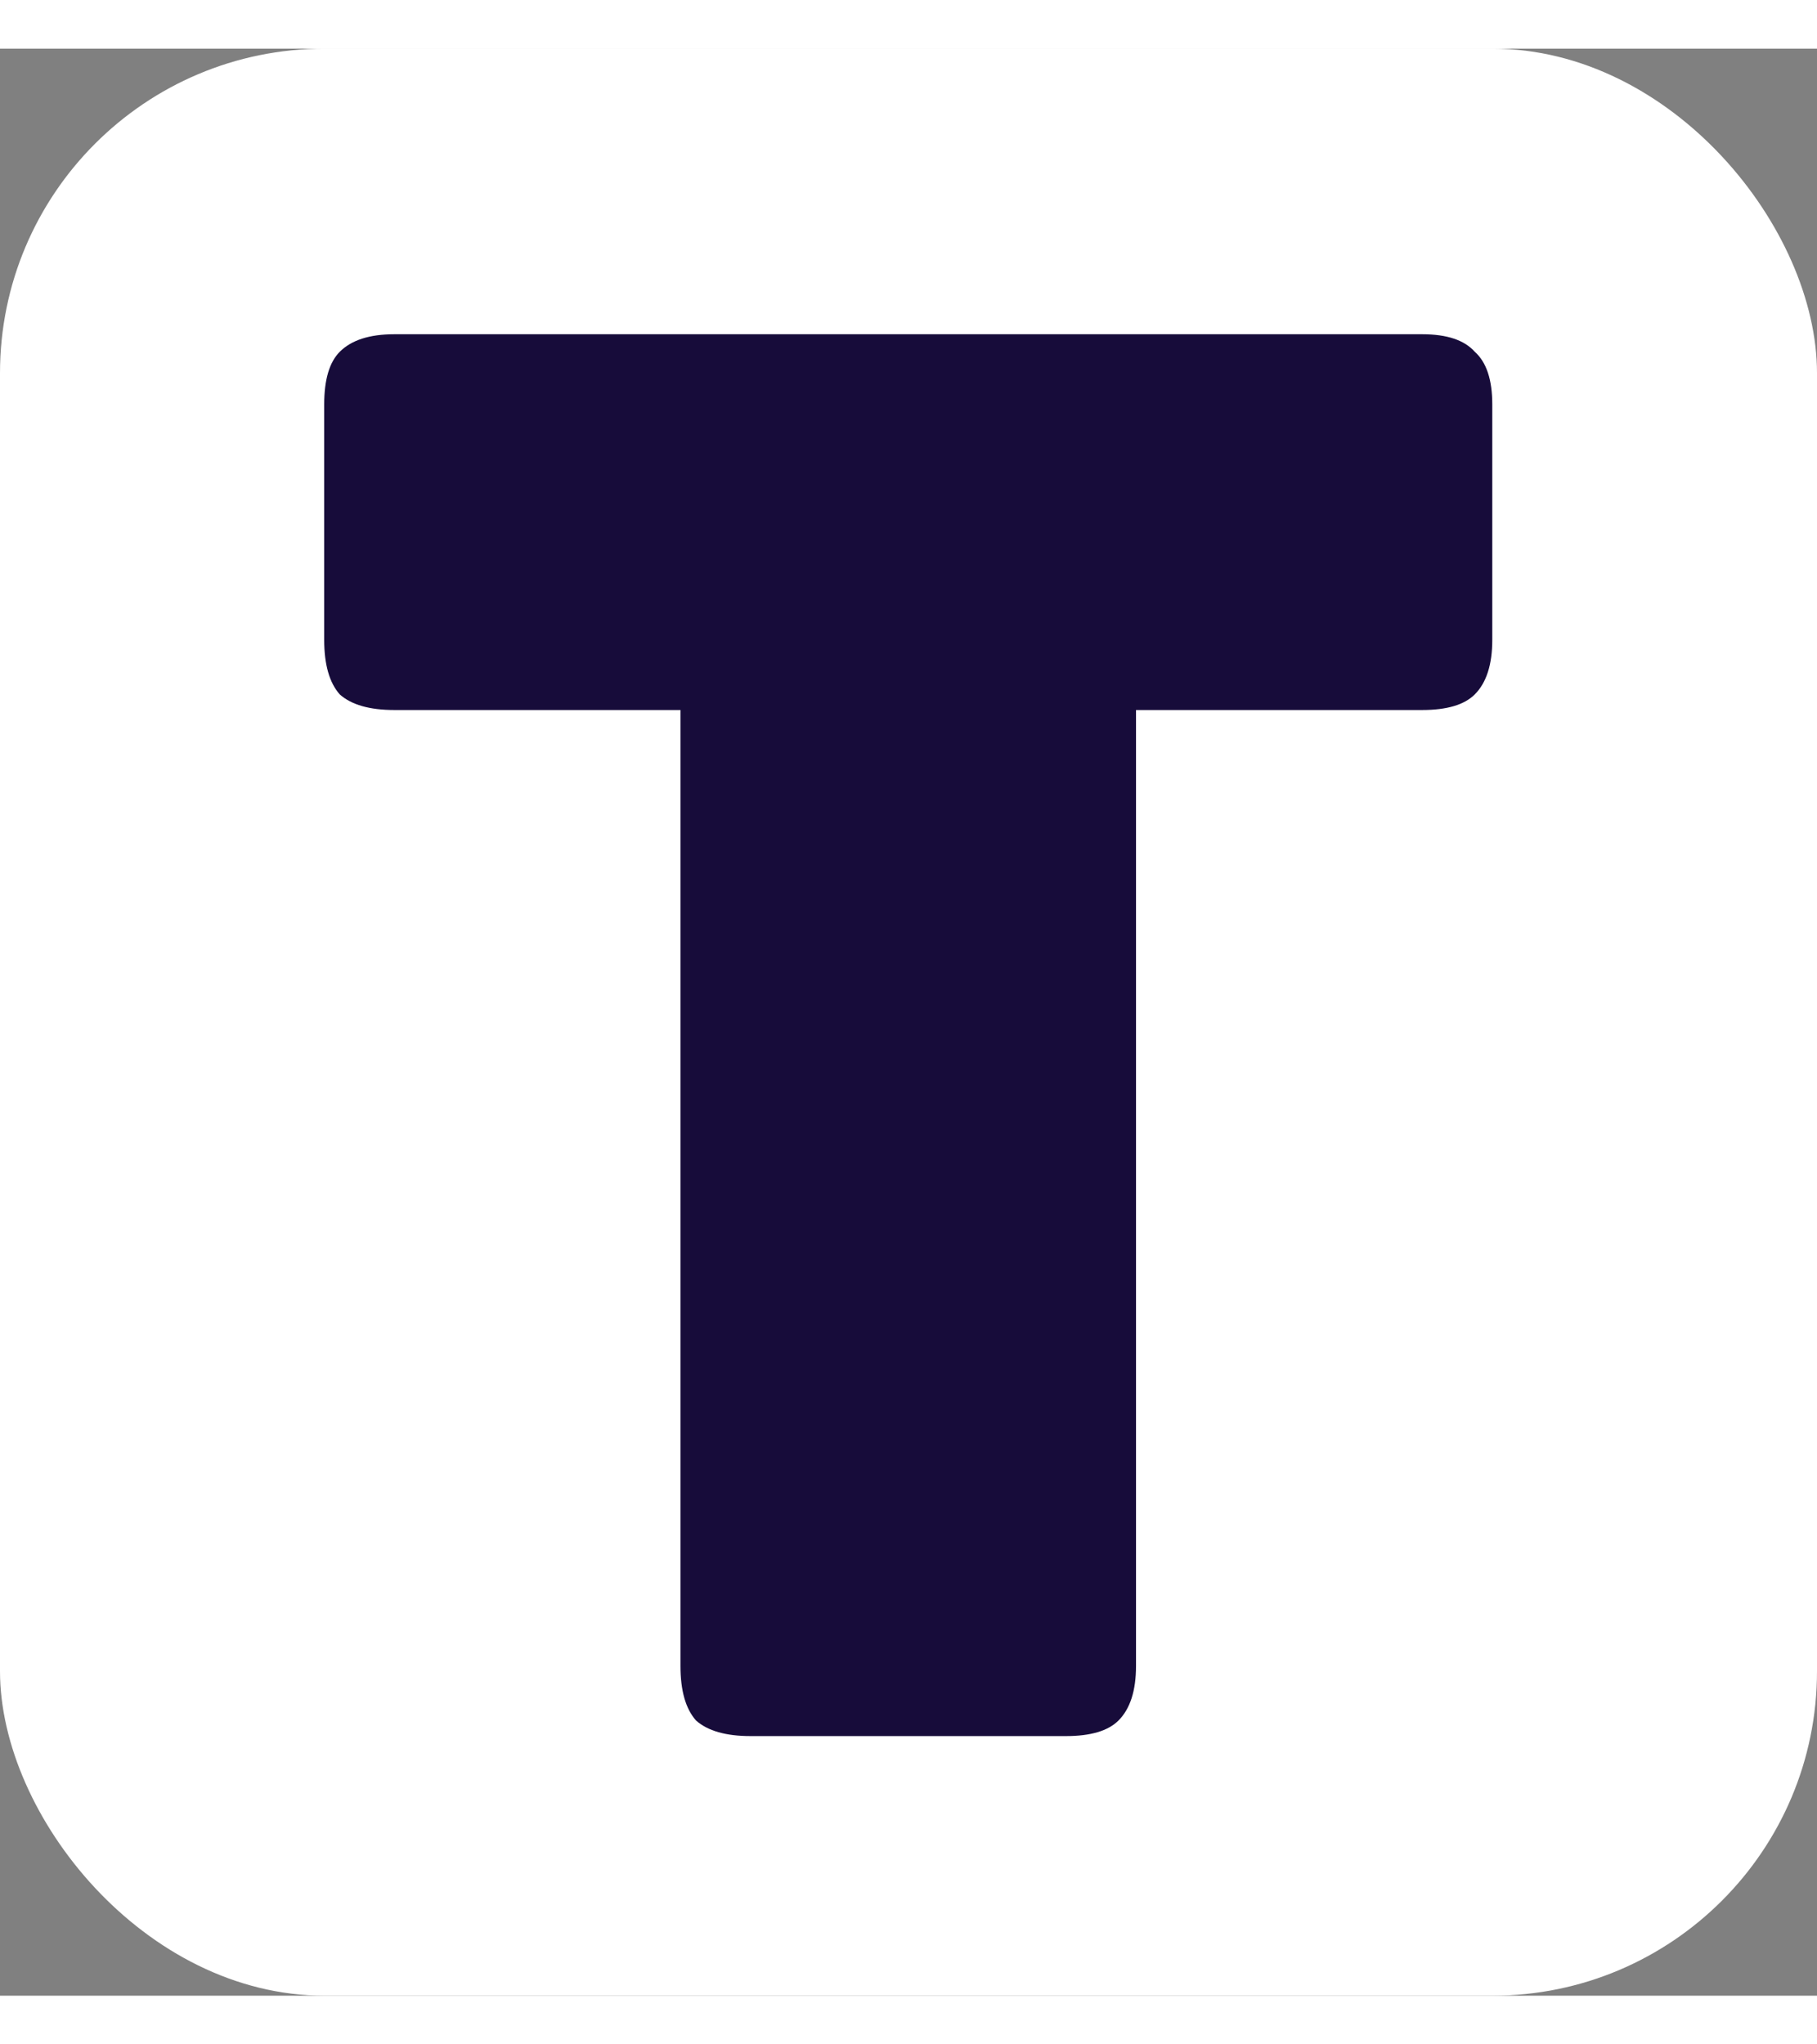 <svg width="80" height="90" viewBox="0 0 28 30" fill="none" xmlns="http://www.w3.org/2000/svg">
<rect x="0" y="0" width="28" height="30" fill="#808080" stroke="none"/>
<rect width="28" height="30" rx="5" fill="white"/>
<path d="M16.426 26H11.566C11.186 26 10.906 25.92 10.726 25.76C10.566 25.58 10.486 25.3 10.486 24.92V10.19H6.076C5.696 10.19 5.416 10.11 5.236 9.95C5.076 9.77 4.996 9.49 4.996 9.11V5.48C4.996 5.1 5.076 4.83 5.236 4.67C5.416 4.49 5.696 4.4 6.076 4.4H21.916C22.296 4.4 22.566 4.49 22.726 4.67C22.906 4.83 22.996 5.1 22.996 5.48V9.11C22.996 9.49 22.906 9.77 22.726 9.95C22.566 10.11 22.296 10.19 21.916 10.19H17.506V24.92C17.506 25.3 17.416 25.58 17.236 25.76C17.076 25.92 16.806 26 16.426 26Z" fill="#170C3A"/>
</svg>
